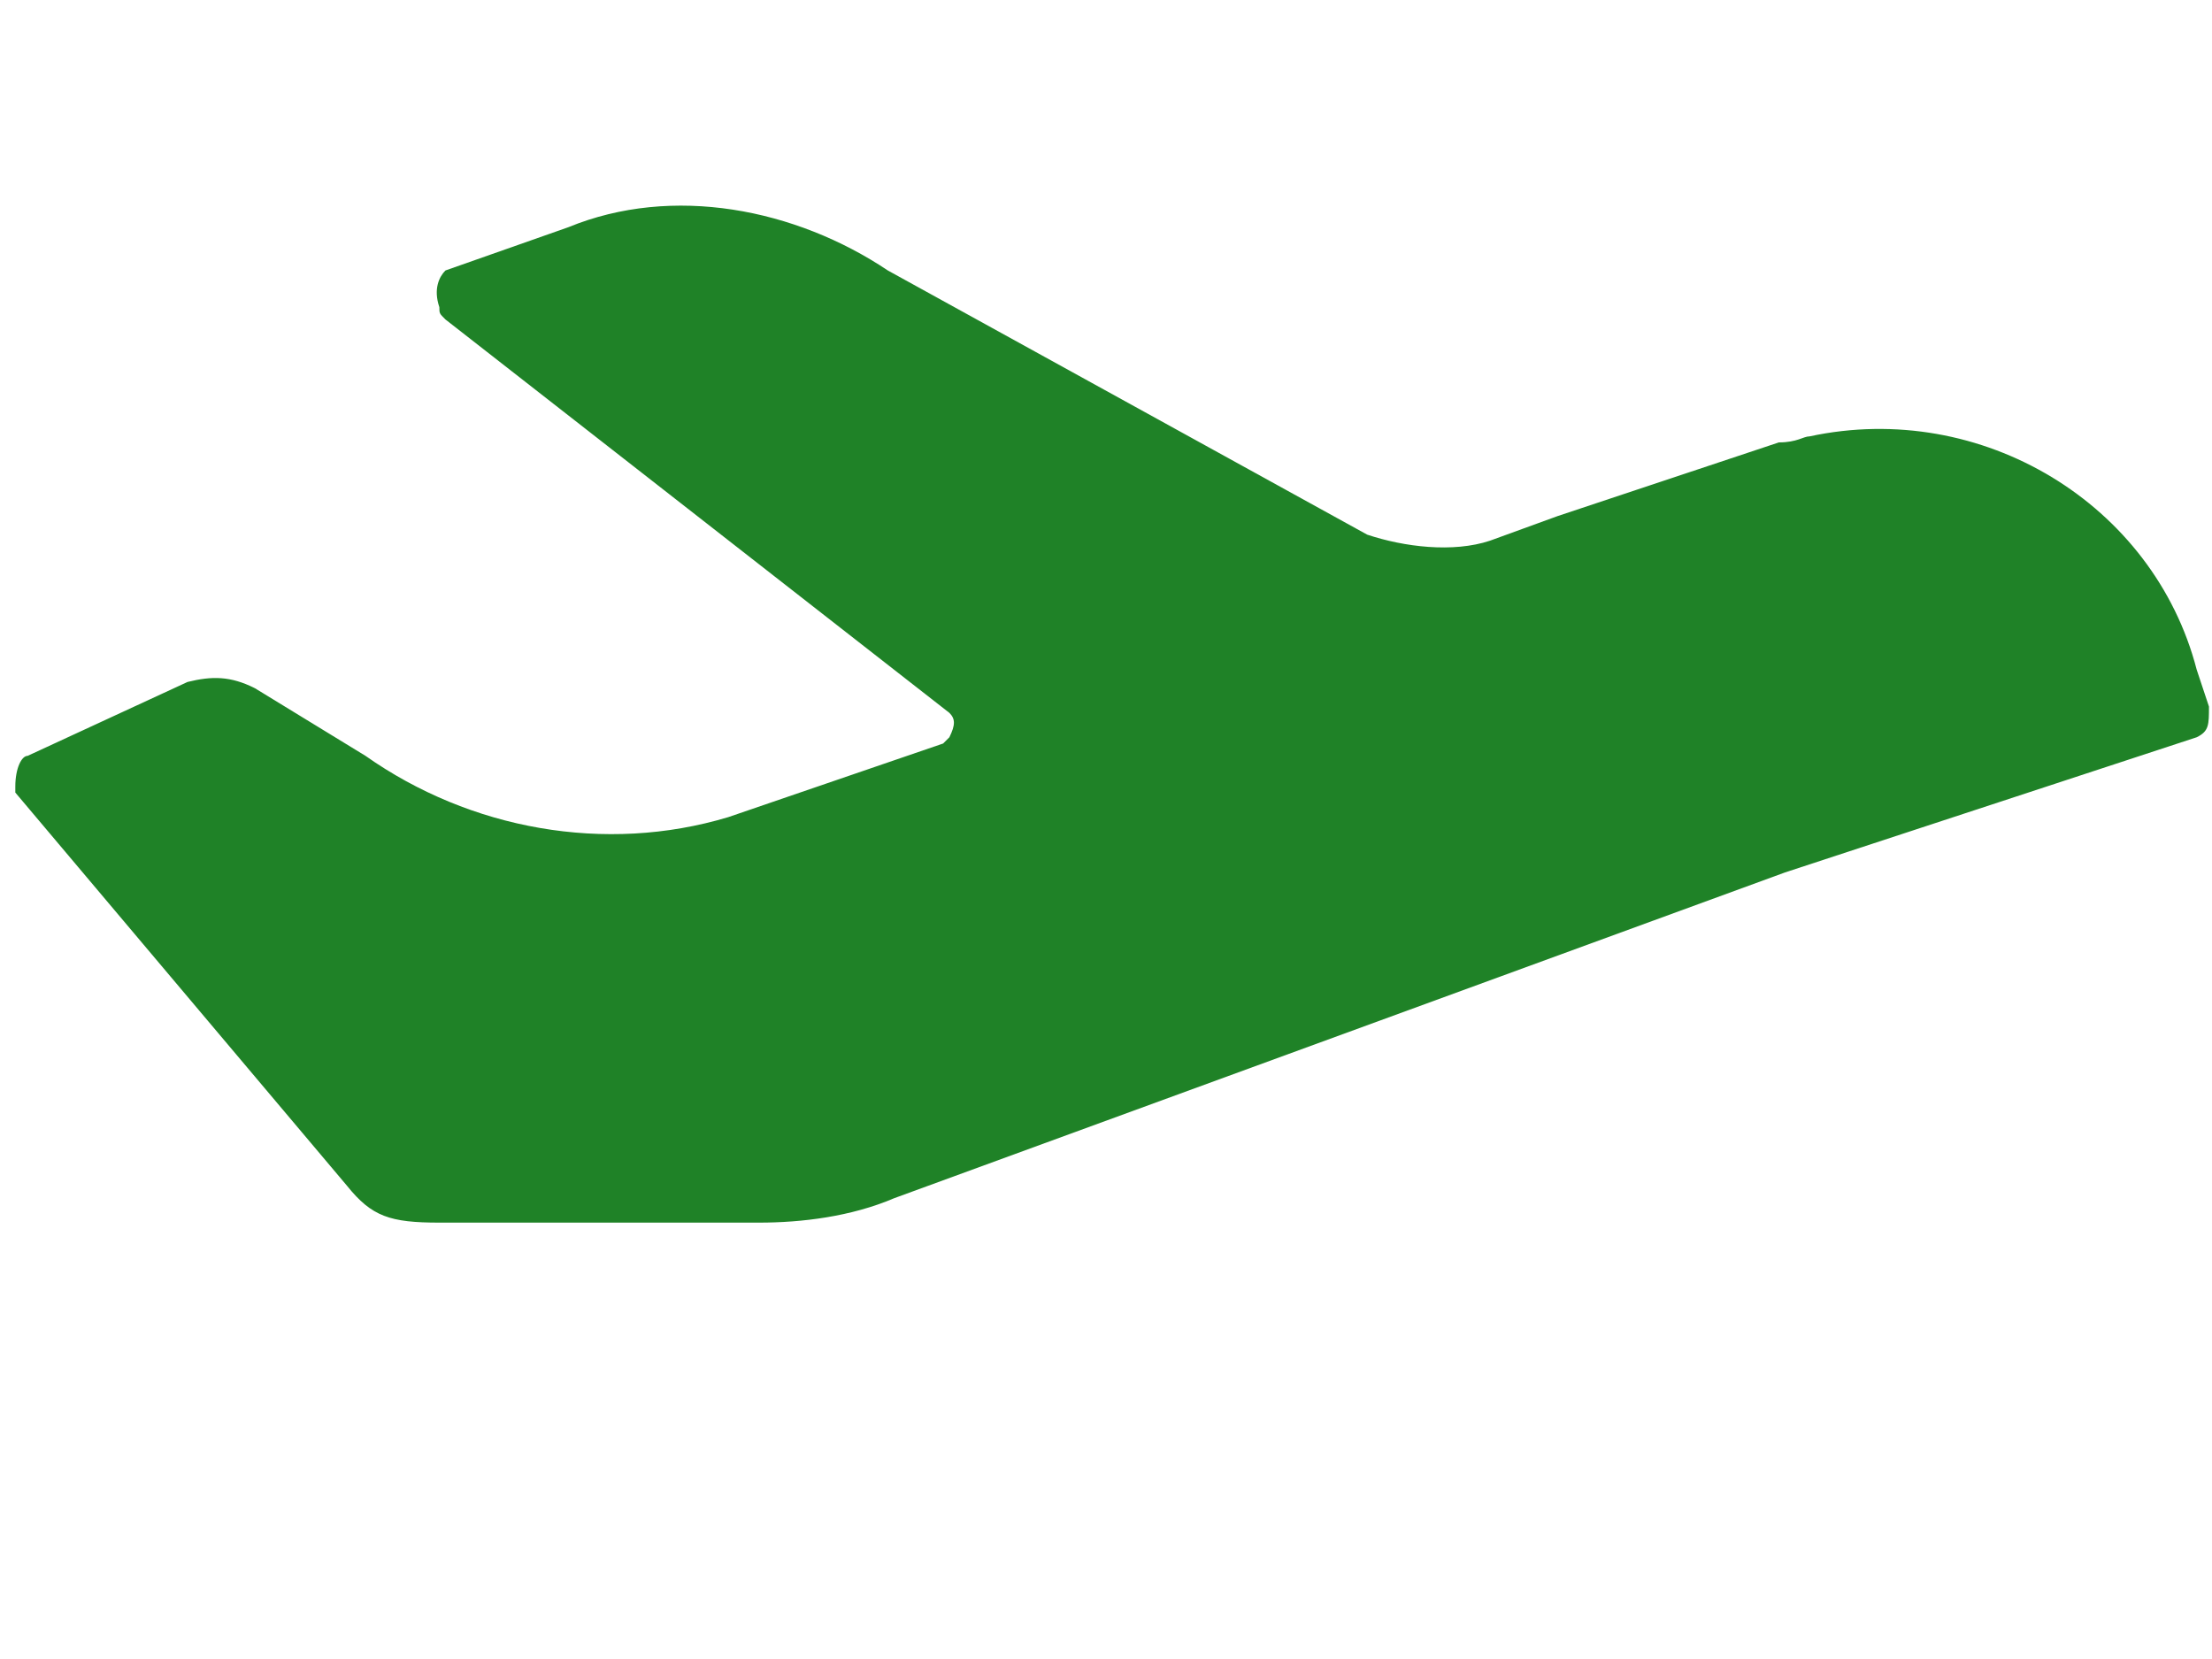 <?xml version="1.0" encoding="UTF-8"?>
<svg xmlns="http://www.w3.org/2000/svg" xmlns:xlink="http://www.w3.org/1999/xlink" width="40pt" height="30pt" viewBox="0 0 40 30" version="1.1">
<g id="surface2">
<path style=" stroke:none;fill-rule:nonzero;fill:rgb(12.157%,50.98%,15.294%);fill-opacity:1;" d="M 39.723 12.109 C 38.945 9.109 35.832 7.223 32.723 7.891 C 32.609 7.891 32.5 8 32.168 8 L 28.168 9.332 L 26.945 9.777 C 26.277 10 25.391 9.891 24.723 9.668 L 16.055 4.891 C 14.391 3.777 12.168 3.332 10.277 4.109 L 8.055 4.891 C 7.945 5 7.832 5.223 7.945 5.555 C 7.945 5.668 7.945 5.668 8.055 5.777 L 17.168 12.891 C 17.277 13 17.277 13.109 17.168 13.332 L 17.055 13.445 L 13.168 14.777 C 10.945 15.445 8.5 15 6.609 13.668 L 4.609 12.445 C 4.168 12.223 3.832 12.223 3.391 12.332 L 0.5 13.668 C 0.391 13.668 0.277 13.891 0.277 14.223 L 0.277 14.332 L 6.277 21.445 C 6.723 22 7.055 22.109 7.945 22.109 L 13.723 22.109 C 14.5 22.109 15.391 22 16.168 21.668 L 32.277 15.777 L 39.723 13.332 C 39.945 13.223 39.945 13.109 39.945 12.777 Z M 39.723 12.109 "/>
</g>
</svg>
